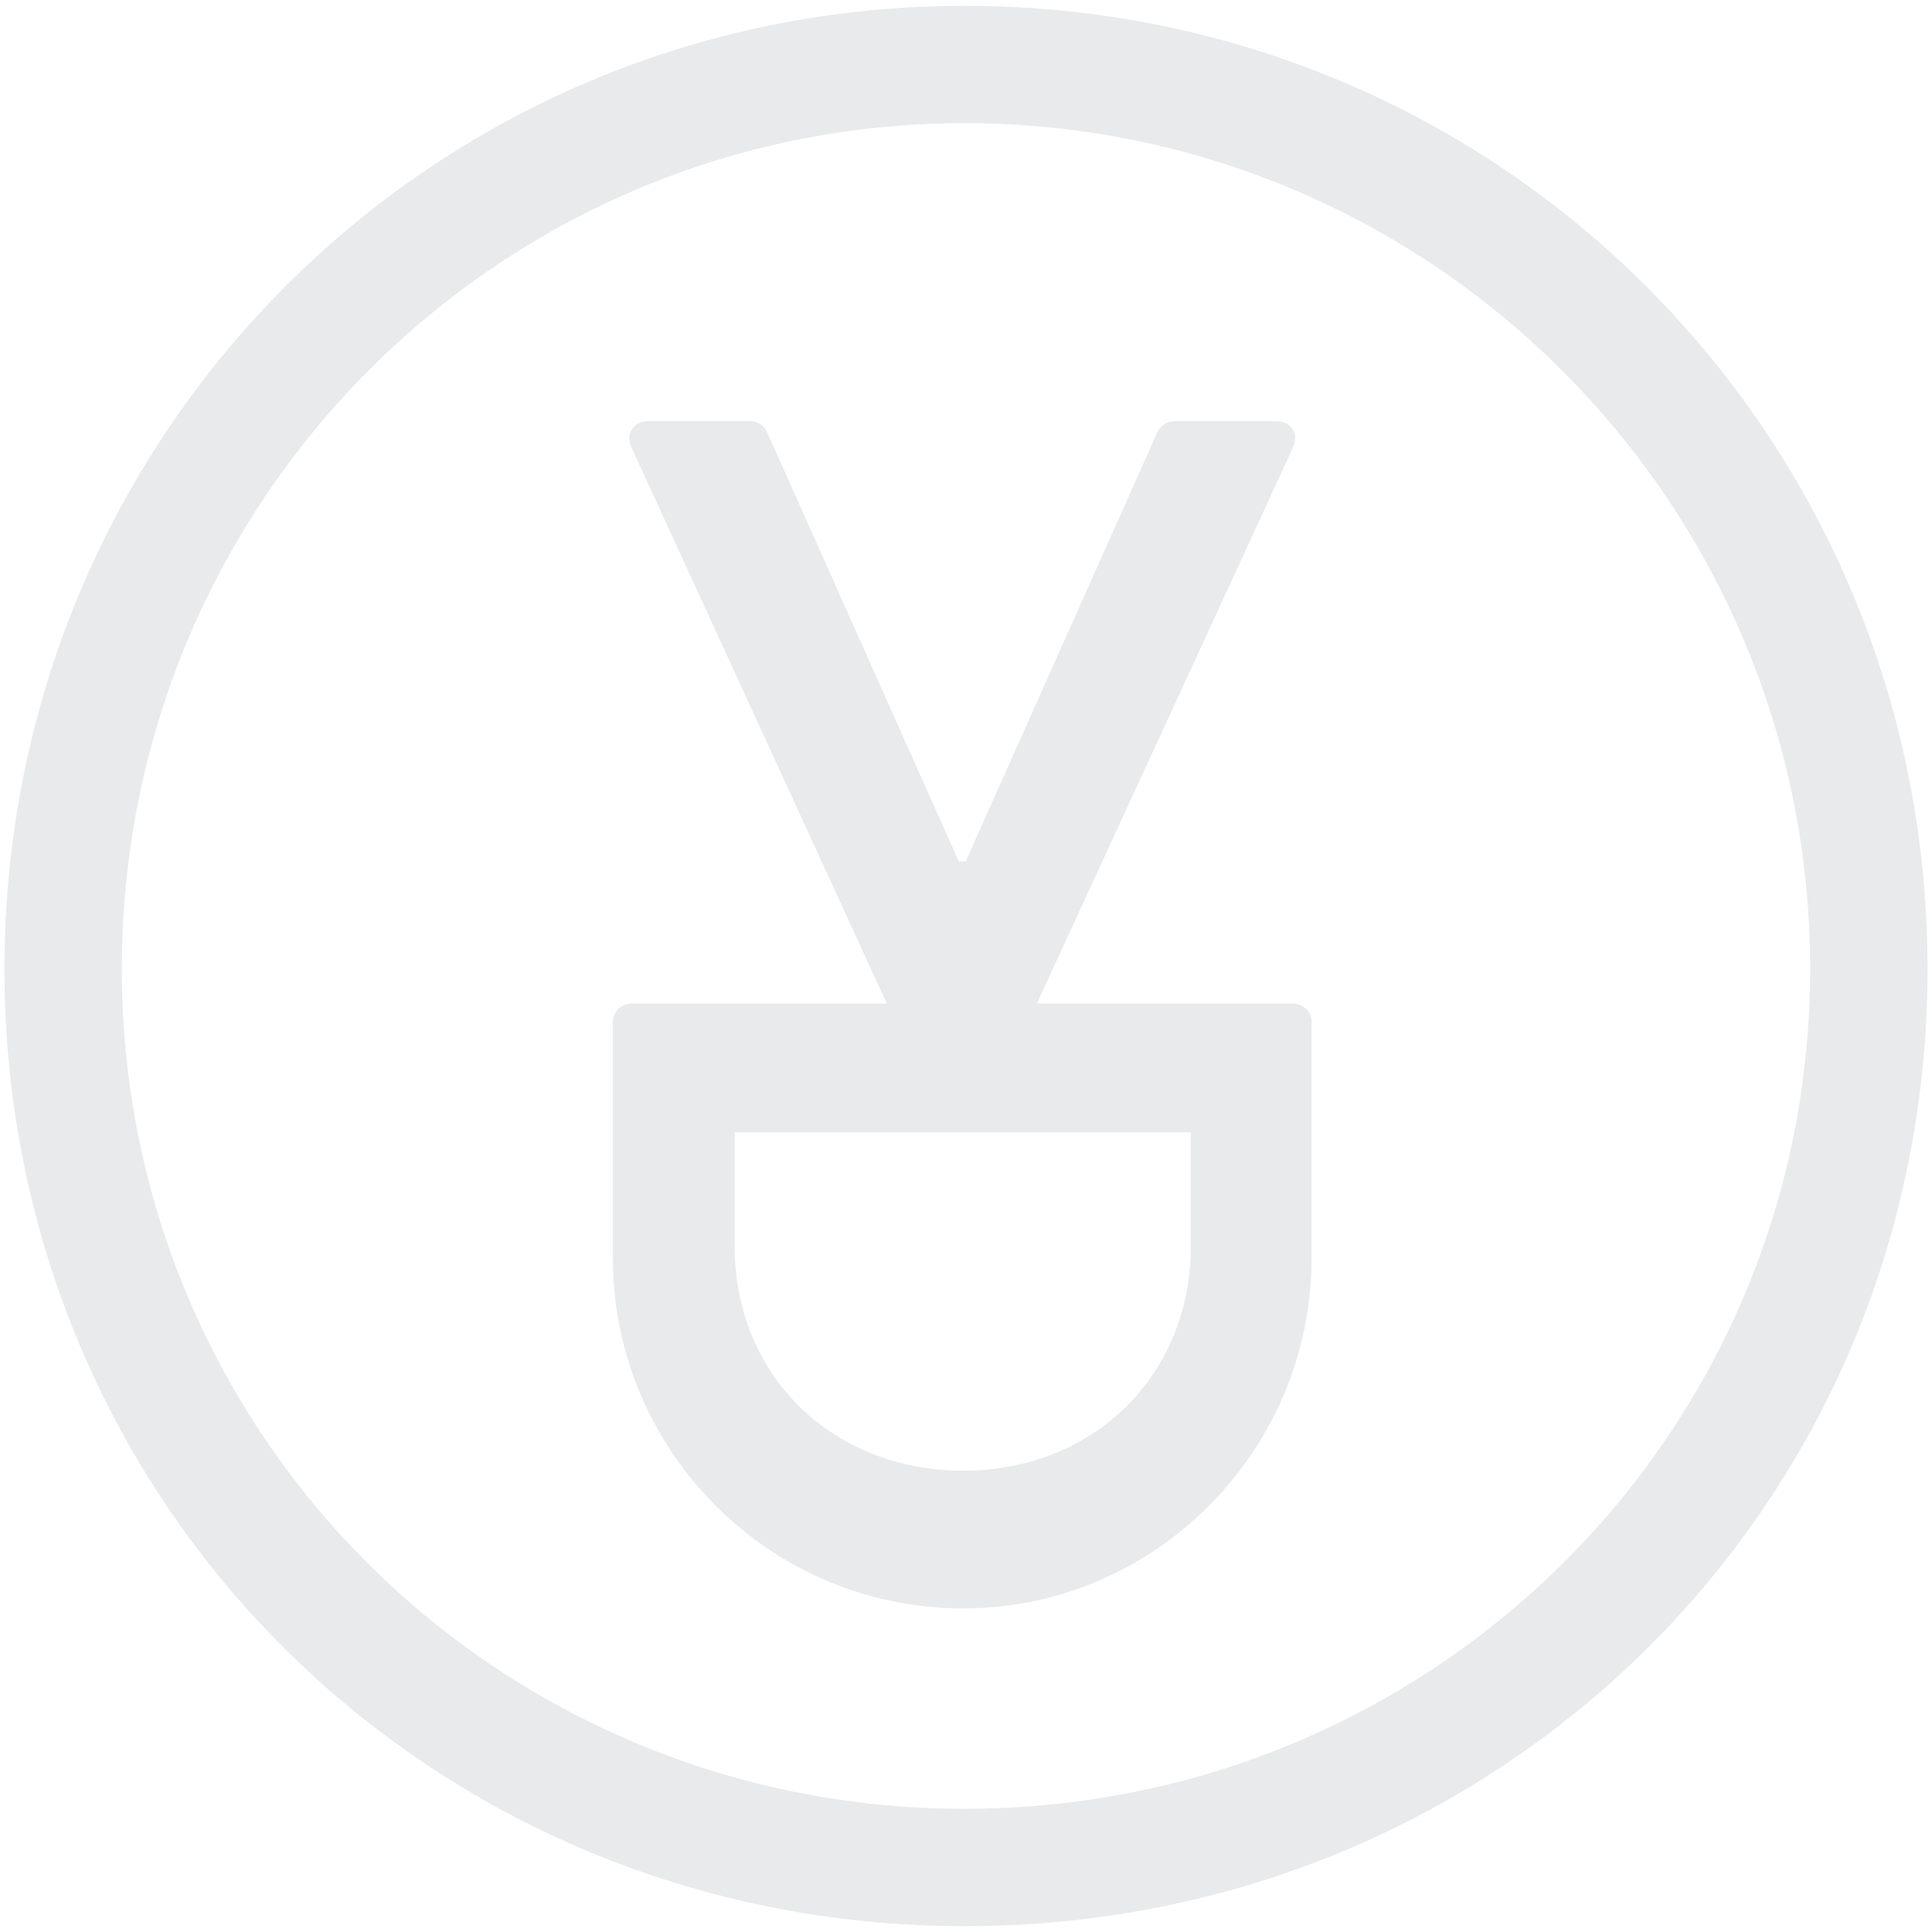 <?xml version="1.0" encoding="utf-8"?>
<!-- Generator: Adobe Illustrator 16.0.4, SVG Export Plug-In . SVG Version: 6.00 Build 0)  -->
<!DOCTYPE svg PUBLIC "-//W3C//DTD SVG 1.1//EN" "http://www.w3.org/Graphics/SVG/1.1/DTD/svg11.dtd">
<svg version="1.1" id="Layer_1" xmlns="http://www.w3.org/2000/svg" xmlns:xlink="http://www.w3.org/1999/xlink" x="0px" y="0px"
	 width="200px" height="200px" viewBox="0 0 200 200" enable-background="new 0 0 200 200" xml:space="preserve">
<g opacity="0.1">
	<g>
		<g>
			<path fill="#232730" d="M65.356,46.288c-0.618-1.343,0.208-2.687,1.756-2.687h10.54c0.931,0,1.551,0.62,1.757,1.138
				l19.843,44.432h0.72l19.84-44.432c0.207-0.518,0.828-1.138,1.758-1.138h10.539c1.551,0,2.377,1.344,1.758,2.687l-32.037,69.544
				c-0.309,0.618-0.82,1.136-1.753,1.136h-1.031c-0.93,0-1.449-0.518-1.756-1.136L65.356,46.288z"/>
		</g>
		<g>
			<path fill="#232730" d="M133.812,103.885c1.037,0,1.963,0.828,1.963,1.861v24.486c0,19.944-16.223,36.271-36.061,36.271
				c-20.046,0-36.268-16.325-36.268-36.271v-24.486c0-1.033,0.928-1.861,1.963-1.861H133.812z M76.052,128.994
				c0,13.434,10.128,23.25,23.664,23.25c13.435,0,23.562-9.816,23.562-23.25v-11.776H76.052V128.994z"/>
		</g>
		<g>
			<path fill="#232730" d="M99.862,0.604c55.498,0,99.675,44.453,99.675,99.674c0,55.496-44.178,99.119-99.675,99.119
				c-55.225,0-99.4-43.623-99.4-99.119C0.462,45.057,44.638,0.604,99.862,0.604z M99.862,187.247
				c48.315,0,87.524-38.651,87.524-86.97c0-48.32-39.209-87.527-87.524-87.527c-48.318,0-87.251,39.207-87.251,87.527
				C12.611,148.596,51.544,187.247,99.862,187.247z"/>
		</g>
	</g>
</g>
</svg>
